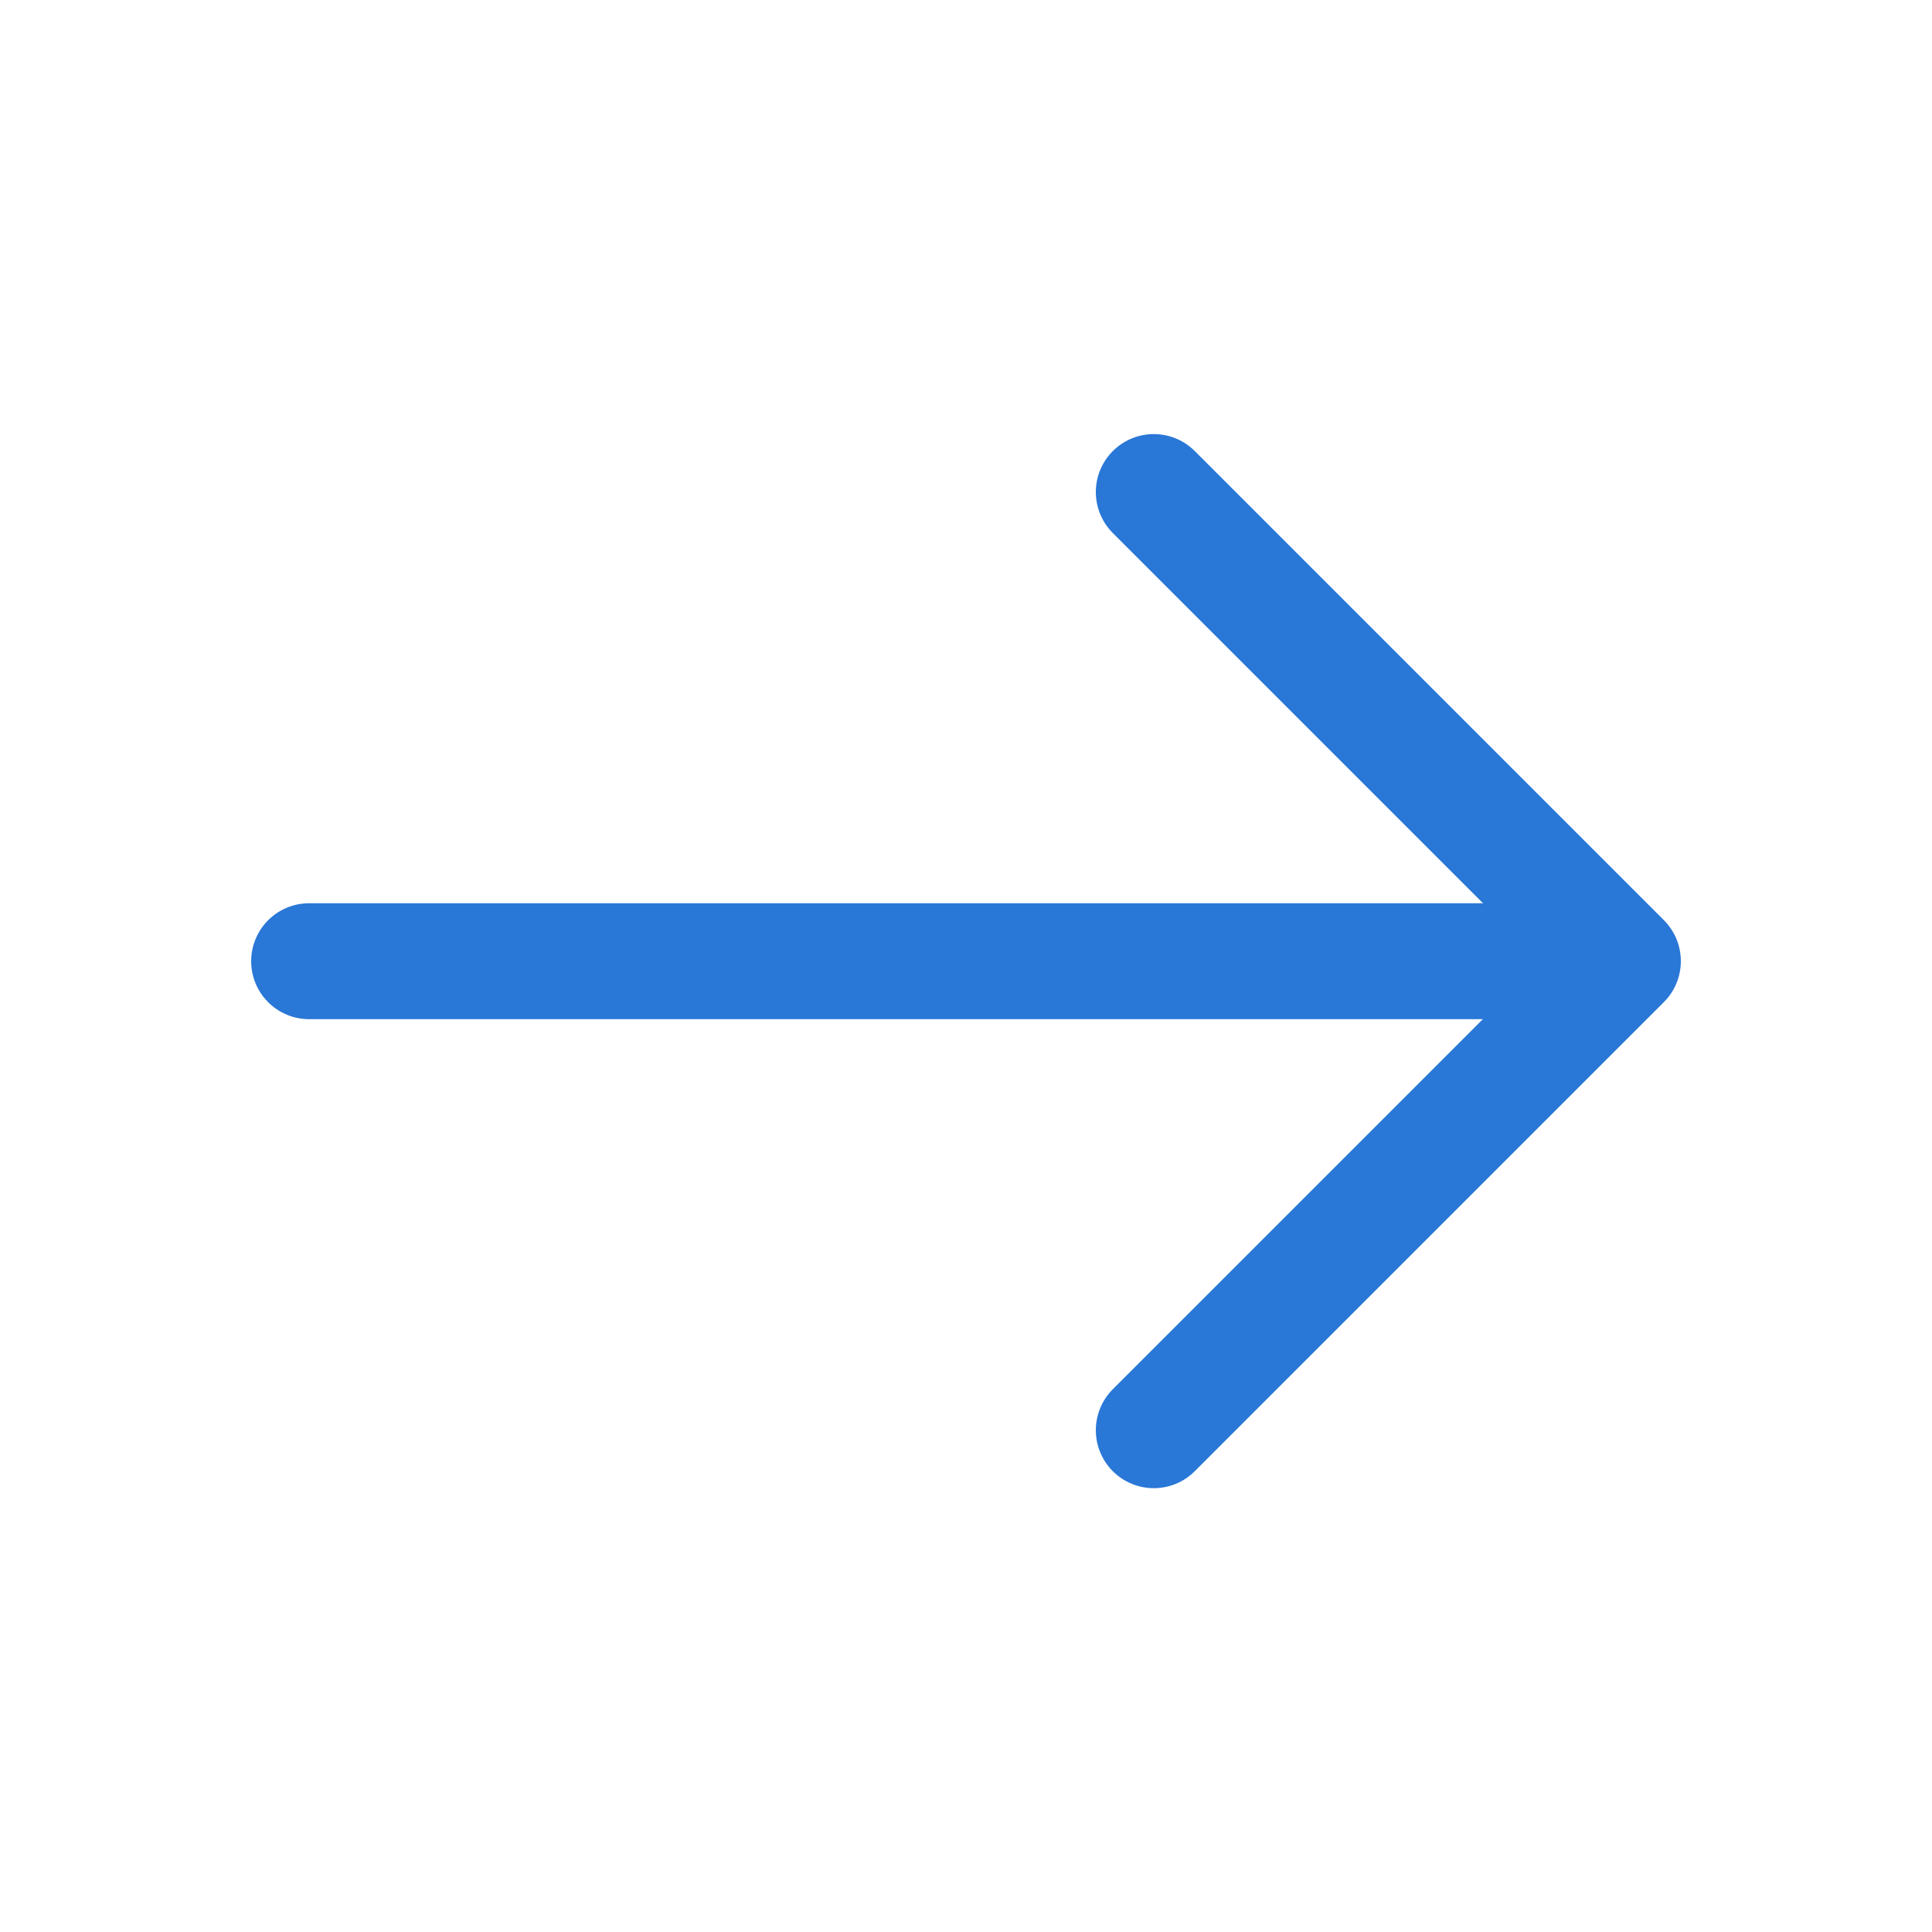 <svg width="25" height="25" viewBox="0 0 25 25" fill="none" xmlns="http://www.w3.org/2000/svg">
<path d="M14.93 6.367L21 12.437L14.93 18.507" stroke="#2977D7" stroke-width="1.5" stroke-miterlimit="10" stroke-linecap="round" stroke-linejoin="round"/>
<path d="M4 12.438H20.83" stroke="#2977D7" stroke-width="1.5" stroke-miterlimit="10" stroke-linecap="round" stroke-linejoin="round"/>
</svg>

